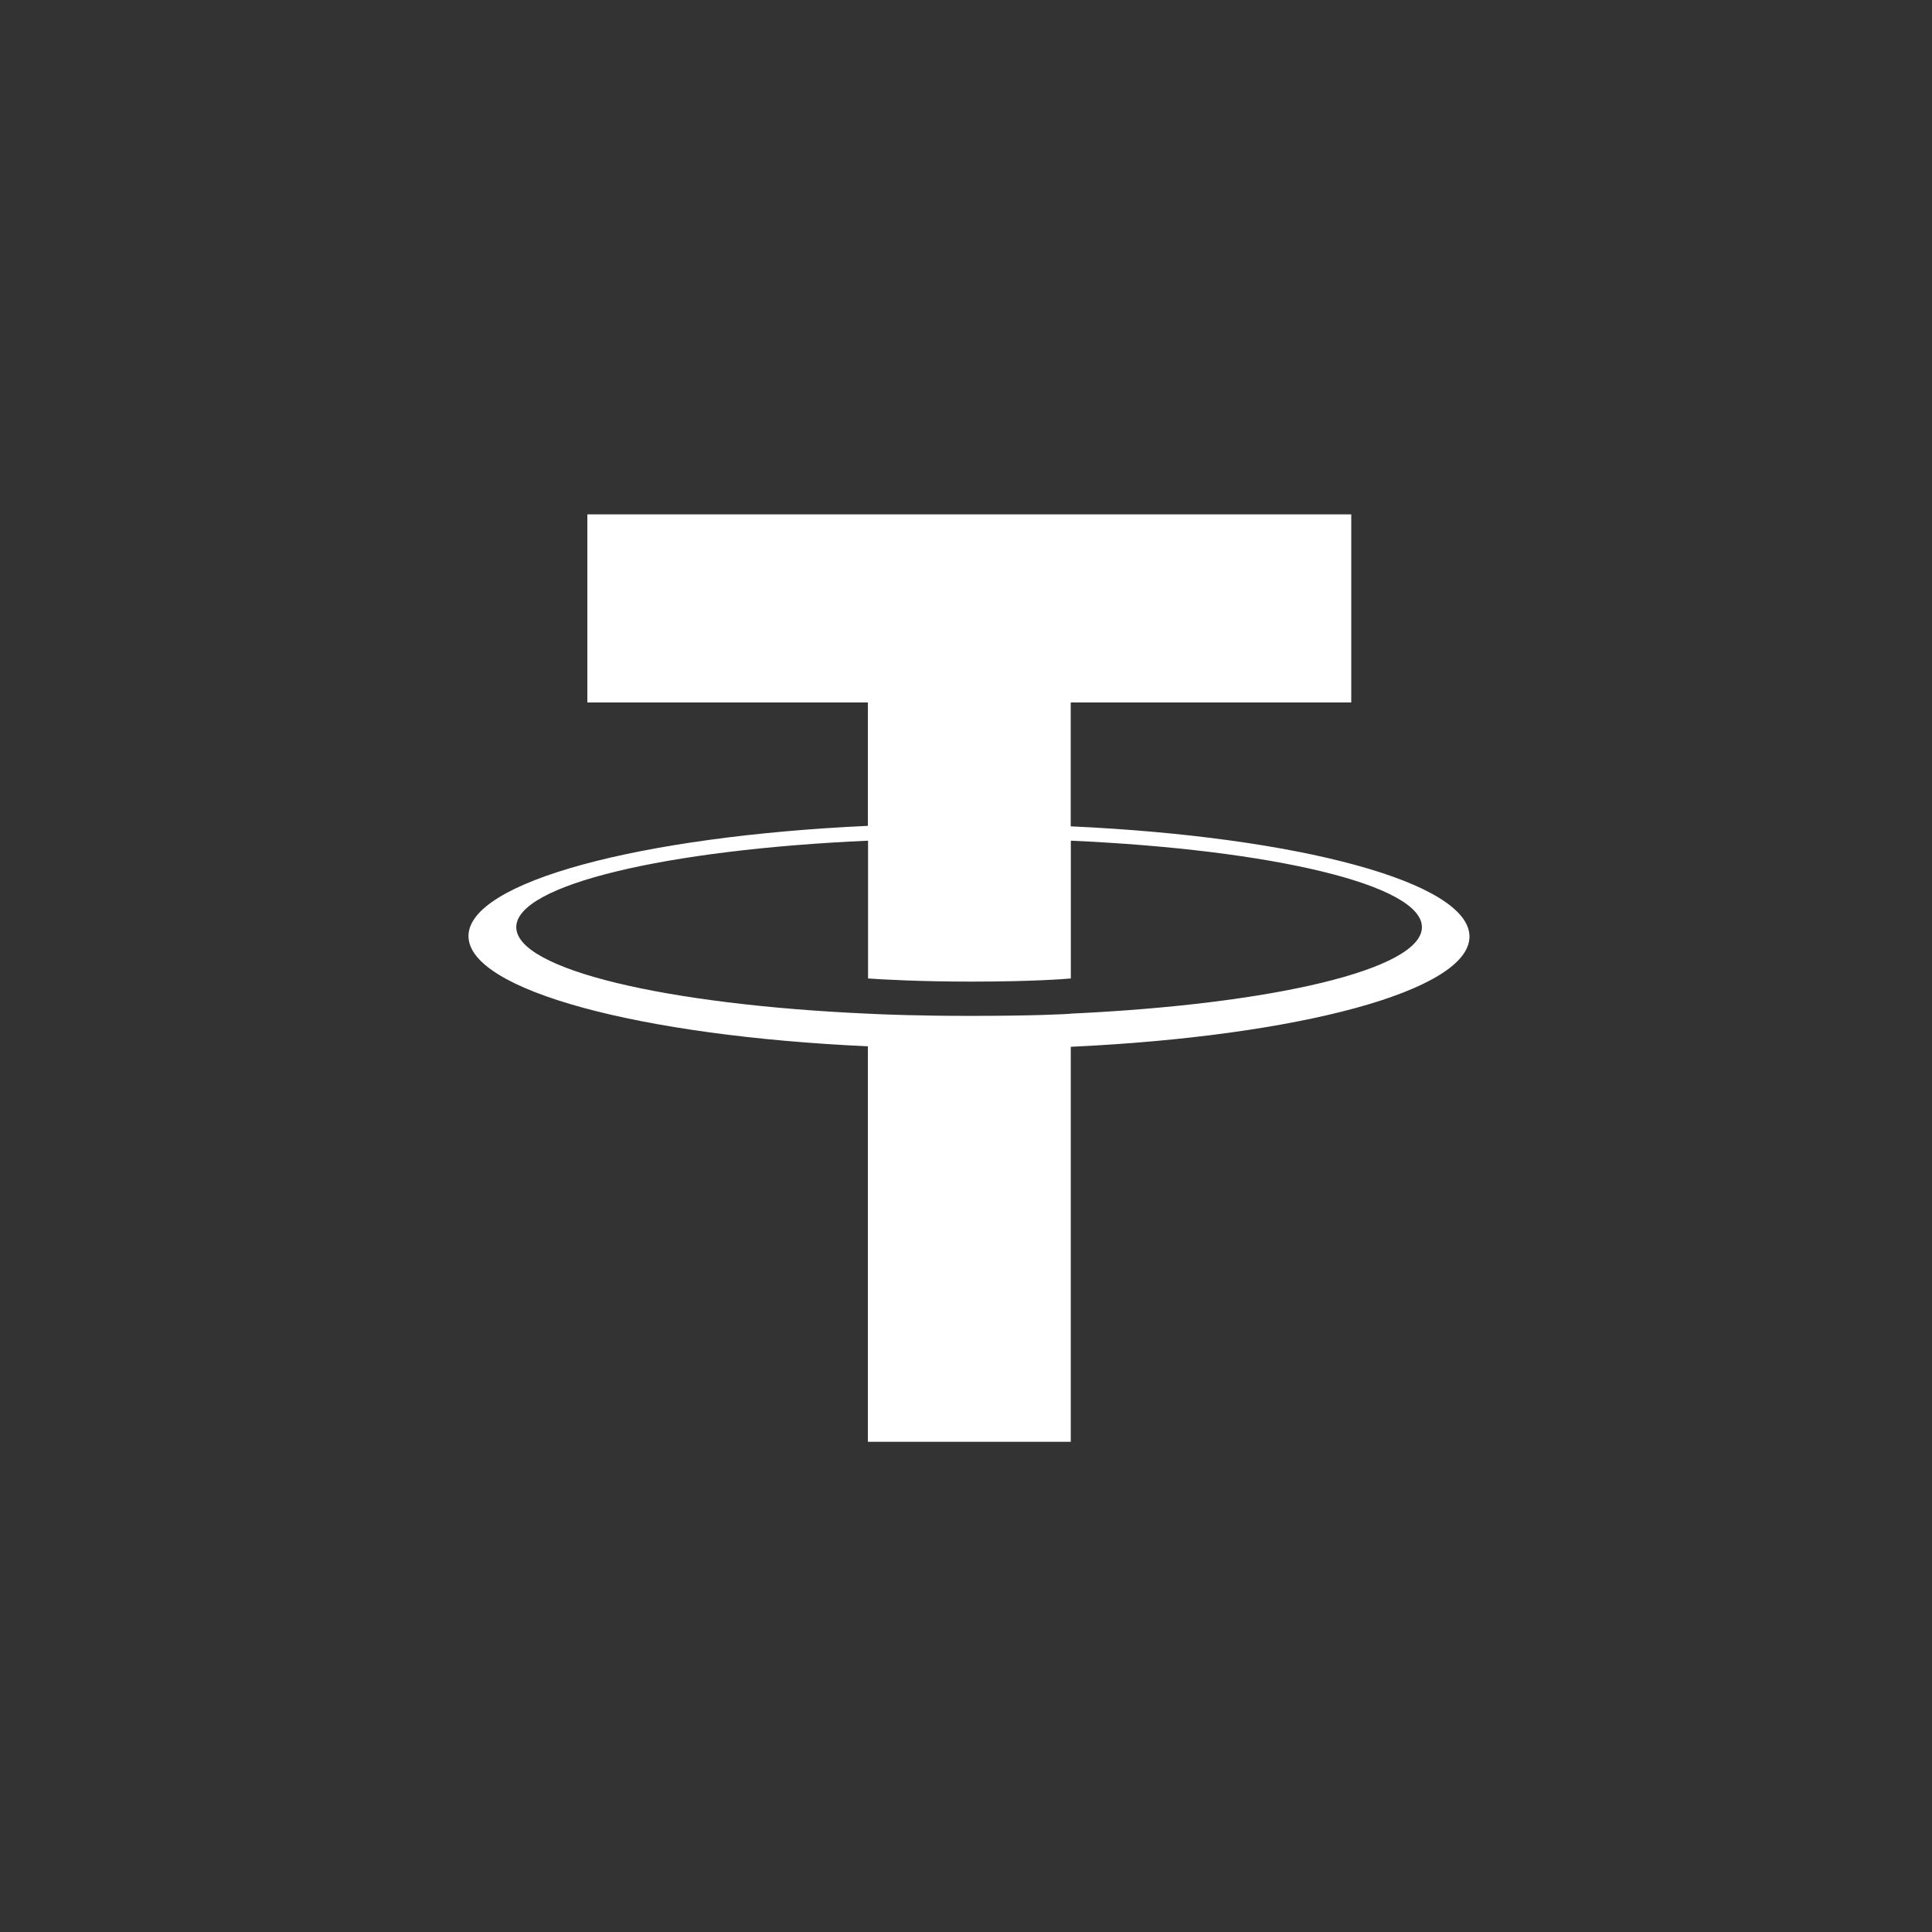 <svg id="Usdt_Icon" xmlns="http://www.w3.org/2000/svg" width="35.054" height="35.054" viewBox="0 0 35.054 35.054">
  <rect x="0" y="0" width="35.054" height="35.054" fill="#333333" stroke="none"/>
  <circle id="Ellipse" cx="17.527" cy="17.527" r="17.527" transform="translate(0 0)" fill="#06518c" opacity="0"/>
  <path id="Path_8" data-name="Path 8" d="M404.027,496.993v-2.24h5.09V491.34h-13.86v3.413h5.09v2.238c-4.137.191-7.247,1.016-7.247,2s3.112,1.812,7.247,2v7.176h3.681V501c4.129-.192,7.234-1.016,7.234-2s-3.1-1.811-7.234-2m0,3.4h0c-.1.007-.637.039-1.825.039-.95,0-1.618-.027-1.853-.04h0c-3.655-.163-6.383-.8-6.383-1.57s2.728-1.406,6.383-1.569v2.5c.239.017.924.057,1.869.057,1.135,0,1.706-.048,1.81-.057v-2.5c3.648.164,6.37.8,6.37,1.569s-2.723,1.4-6.37,1.569" transform="translate(-384.6 -482.007)" fill="#fff"/>
</svg>
